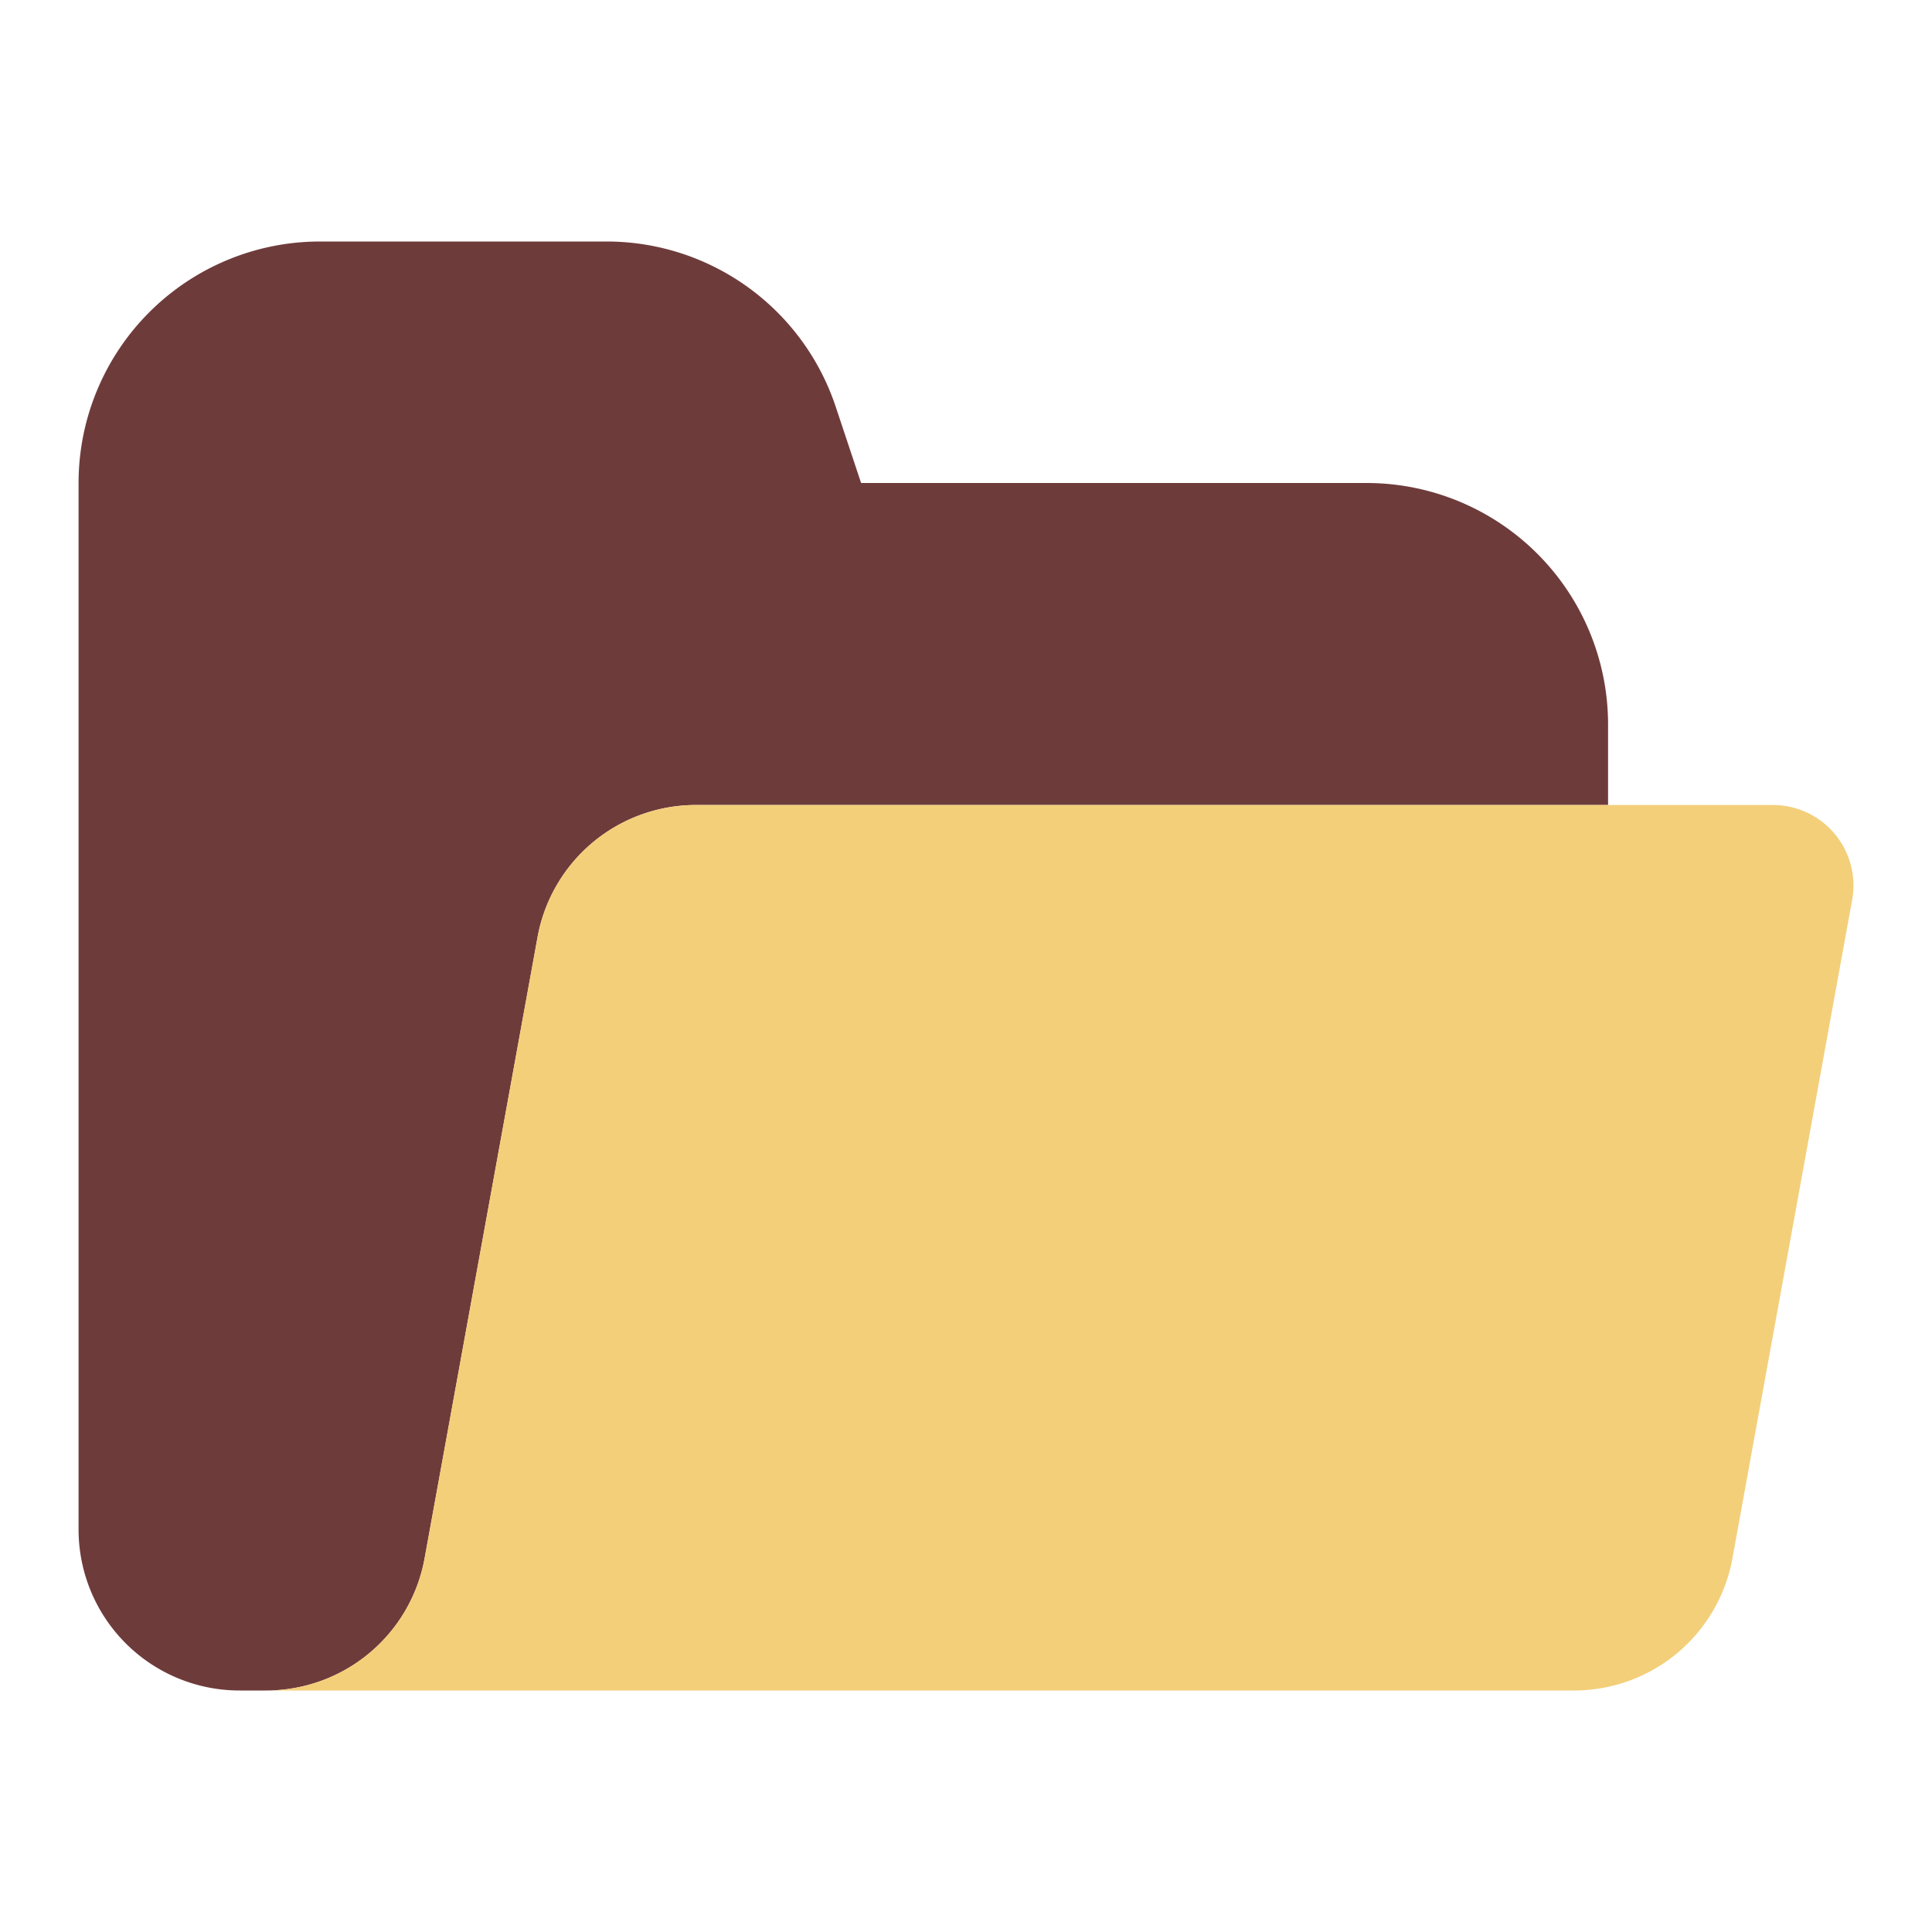 
<svg width="256" height="256" xmlns="http://www.w3.org/2000/svg" viewBox="0 0 24 24">
    <path fill="#6e3b3b" d="M19.976,10V9a3,3,0,0,0-3-3H10.697l-.316-.949A3,3,0,0,0,7.535,3H3.976a3,3,0,0,0-3,3V19a2,2,0,0,0,2,2H3.307a2,2,0,0,0,1.968-1.642l1.403-7.716A2,2,0,0,1,8.645,10Z" class="color6563ff svgShape">
    </path>
    <path fill="#f3cf7a" d="M22.024,10H8.645a2,2,0,0,0-1.968,1.642L5.274,19.358A2,2,0,0,1,3.307,21H19.553a2,2,0,0,0,1.968-1.642l1.487-8.179A1,1,0,0,0,22.024,10Z" class="colorb2b1ff svgShape">
    </path>
</svg>